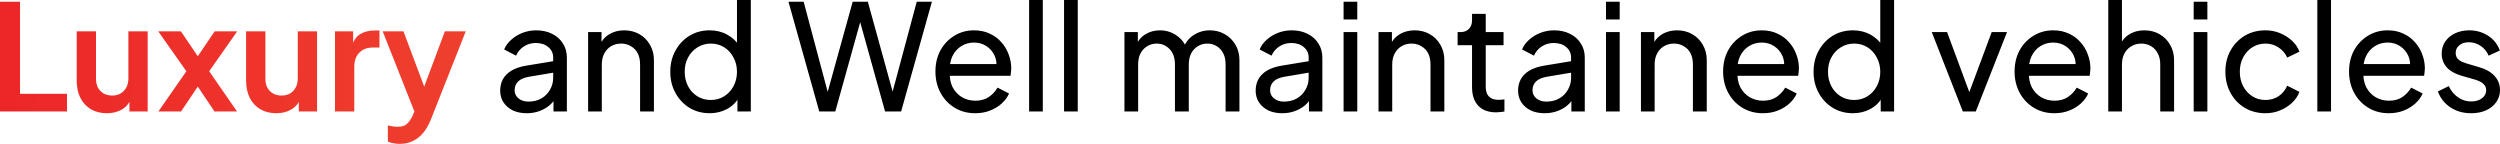 <svg width="330" height="19" viewBox="0 0 330 19" fill="none" xmlns="http://www.w3.org/2000/svg">
<path d="M-6.24131e-06 14.713V0.233H2.643V12.381H8.843V14.713H-6.24131e-06ZM14.11 14.946C13.294 14.946 12.581 14.765 11.972 14.402C11.376 14.039 10.916 13.534 10.592 12.886C10.281 12.238 10.126 11.48 10.126 10.612V4.14H12.672V10.398C12.672 10.839 12.756 11.228 12.924 11.565C13.106 11.889 13.358 12.148 13.682 12.342C14.019 12.523 14.395 12.614 14.81 12.614C15.224 12.614 15.594 12.523 15.917 12.342C16.241 12.148 16.494 11.882 16.675 11.545C16.857 11.208 16.948 10.807 16.948 10.34V4.14H19.494V14.713H17.084V12.634L17.297 13.003C17.051 13.651 16.643 14.137 16.073 14.46C15.516 14.784 14.861 14.946 14.11 14.946ZM20.908 14.713L24.601 9.407L20.889 4.14H23.882L26.778 8.416H25.437L28.333 4.14H31.306L27.613 9.407L31.287 14.713H28.313L25.456 10.457H26.758L23.901 14.713H20.908ZM36.469 14.946C35.653 14.946 34.94 14.765 34.331 14.402C33.735 14.039 33.275 13.534 32.951 12.886C32.64 12.238 32.484 11.48 32.484 10.612V4.14H35.031V10.398C35.031 10.839 35.115 11.228 35.283 11.565C35.465 11.889 35.717 12.148 36.041 12.342C36.378 12.523 36.754 12.614 37.169 12.614C37.583 12.614 37.952 12.523 38.276 12.342C38.6 12.148 38.853 11.882 39.034 11.545C39.216 11.208 39.306 10.807 39.306 10.34V4.14H41.853V14.713H39.443V12.634L39.656 13.003C39.41 13.651 39.002 14.137 38.432 14.46C37.875 14.784 37.22 14.946 36.469 14.946ZM44.219 14.713V4.14H46.61V6.492L46.416 6.142C46.662 5.352 47.044 4.801 47.562 4.49C48.094 4.179 48.728 4.023 49.467 4.023H50.089V6.278H49.175C48.45 6.278 47.867 6.505 47.426 6.958C46.986 7.399 46.766 8.021 46.766 8.824V14.713H44.219ZM52.772 18.989C52.487 18.989 52.208 18.963 51.936 18.911C51.664 18.872 51.418 18.795 51.197 18.678V16.56C51.366 16.599 51.567 16.637 51.8 16.676C52.046 16.715 52.273 16.735 52.48 16.735C53.063 16.735 53.484 16.599 53.743 16.326C54.016 16.067 54.255 15.717 54.463 15.277L55.162 13.644L55.123 15.782L50.517 4.14H53.258L56.484 12.731H55.512L58.719 4.14H61.479L56.873 15.782C56.6 16.456 56.27 17.033 55.881 17.512C55.493 17.991 55.039 18.354 54.521 18.6C54.016 18.86 53.432 18.989 52.772 18.989Z" fill="url(#paint0_linear_1_779)"/>
<path d="M69.521 14.946C68.835 14.946 68.226 14.823 67.694 14.577C67.176 14.318 66.768 13.968 66.47 13.528C66.172 13.074 66.023 12.556 66.023 11.973C66.023 11.416 66.139 10.917 66.373 10.476C66.619 10.023 66.995 9.64 67.5 9.329C68.018 9.018 68.666 8.798 69.444 8.669L73.331 8.027V9.543L69.852 10.126C69.178 10.243 68.686 10.457 68.375 10.768C68.077 11.079 67.928 11.461 67.928 11.914C67.928 12.342 68.096 12.698 68.433 12.983C68.783 13.268 69.217 13.411 69.735 13.411C70.396 13.411 70.966 13.275 71.445 13.003C71.938 12.718 72.32 12.335 72.592 11.856C72.877 11.377 73.02 10.845 73.02 10.262V7.6C73.02 7.03 72.806 6.57 72.378 6.22C71.964 5.857 71.413 5.675 70.726 5.675C70.13 5.675 69.599 5.831 69.133 6.142C68.679 6.44 68.342 6.842 68.122 7.347L66.548 6.531C66.742 6.051 67.053 5.624 67.481 5.248C67.908 4.859 68.407 4.555 68.977 4.334C69.547 4.114 70.143 4.004 70.765 4.004C71.569 4.004 72.275 4.159 72.884 4.47C73.493 4.768 73.966 5.19 74.303 5.734C74.652 6.265 74.827 6.887 74.827 7.6V14.713H73.059V12.731L73.389 12.847C73.169 13.262 72.871 13.625 72.495 13.936C72.119 14.247 71.679 14.493 71.173 14.674C70.668 14.856 70.117 14.946 69.521 14.946ZM77.63 14.713V4.237H79.399V6.278L79.107 6.103C79.366 5.442 79.781 4.93 80.351 4.568C80.934 4.192 81.614 4.004 82.392 4.004C83.143 4.004 83.811 4.172 84.394 4.509C84.99 4.846 85.456 5.313 85.793 5.909C86.143 6.505 86.318 7.179 86.318 7.93V14.713H84.491V8.513C84.491 7.93 84.387 7.438 84.18 7.036C83.972 6.634 83.674 6.323 83.286 6.103C82.91 5.87 82.476 5.753 81.984 5.753C81.491 5.753 81.051 5.87 80.662 6.103C80.286 6.323 79.988 6.641 79.768 7.055C79.548 7.457 79.438 7.943 79.438 8.513V14.713H77.63ZM93.666 14.946C92.681 14.946 91.794 14.707 91.003 14.227C90.226 13.748 89.611 13.094 89.157 12.264C88.704 11.435 88.477 10.509 88.477 9.485C88.477 8.435 88.704 7.502 89.157 6.686C89.611 5.857 90.226 5.203 91.003 4.723C91.794 4.244 92.681 4.004 93.666 4.004C94.534 4.004 95.305 4.192 95.979 4.568C96.653 4.93 97.184 5.423 97.573 6.045L97.281 6.492V0H99.108V14.713H97.34V12.478L97.573 12.789C97.21 13.476 96.679 14.007 95.979 14.383C95.292 14.759 94.521 14.946 93.666 14.946ZM93.822 13.197C94.482 13.197 95.072 13.035 95.59 12.711C96.109 12.387 96.517 11.947 96.815 11.39C97.126 10.819 97.281 10.185 97.281 9.485C97.281 8.772 97.126 8.137 96.815 7.58C96.517 7.01 96.109 6.563 95.59 6.239C95.072 5.915 94.482 5.753 93.822 5.753C93.174 5.753 92.584 5.922 92.053 6.259C91.535 6.582 91.126 7.023 90.829 7.58C90.53 8.124 90.381 8.759 90.381 9.485C90.381 10.185 90.53 10.819 90.829 11.39C91.126 11.947 91.535 12.387 92.053 12.711C92.571 13.035 93.161 13.197 93.822 13.197ZM108.142 14.713L104.08 0.233H106.082L109.483 12.983H109.017L112.554 0.233H114.556L118.074 12.983H117.588L121.009 0.233H123.01L118.948 14.713H116.83L113.292 2.022H113.798L110.26 14.713H108.142ZM128.724 14.946C127.714 14.946 126.813 14.707 126.023 14.227C125.232 13.748 124.61 13.094 124.157 12.264C123.703 11.422 123.477 10.483 123.477 9.446C123.477 8.397 123.697 7.464 124.137 6.647C124.591 5.831 125.2 5.19 125.964 4.723C126.742 4.244 127.61 4.004 128.569 4.004C129.346 4.004 130.033 4.147 130.629 4.432C131.238 4.704 131.75 5.079 132.164 5.559C132.592 6.025 132.916 6.563 133.136 7.172C133.369 7.768 133.486 8.39 133.486 9.038C133.486 9.18 133.473 9.342 133.447 9.524C133.434 9.692 133.415 9.854 133.389 10.01H124.798V8.455H132.339L131.484 9.155C131.601 8.481 131.536 7.878 131.29 7.347C131.044 6.816 130.681 6.395 130.201 6.084C129.722 5.773 129.178 5.617 128.569 5.617C127.96 5.617 127.403 5.773 126.897 6.084C126.392 6.395 125.997 6.842 125.712 7.425C125.44 7.995 125.329 8.675 125.381 9.466C125.329 10.23 125.446 10.904 125.731 11.487C126.029 12.057 126.444 12.504 126.975 12.828C127.519 13.139 128.109 13.294 128.744 13.294C129.443 13.294 130.033 13.132 130.512 12.809C130.992 12.485 131.381 12.07 131.679 11.565L133.195 12.342C132.987 12.821 132.663 13.262 132.223 13.664C131.795 14.052 131.283 14.363 130.687 14.597C130.104 14.83 129.45 14.946 128.724 14.946ZM135.843 14.713V0H137.65V14.713H135.843ZM140.455 14.713V0H142.263V14.713H140.455ZM148.427 14.713V4.237H150.196V6.375L149.943 6.045C150.202 5.384 150.617 4.879 151.187 4.529C151.757 4.179 152.398 4.004 153.111 4.004C153.927 4.004 154.659 4.231 155.307 4.684C155.968 5.138 156.422 5.734 156.668 6.472L156.162 6.492C156.435 5.675 156.894 5.06 157.542 4.645C158.19 4.218 158.909 4.004 159.7 4.004C160.425 4.004 161.08 4.172 161.663 4.509C162.259 4.846 162.732 5.313 163.082 5.909C163.431 6.505 163.606 7.179 163.606 7.93V14.713H161.779V8.513C161.779 7.93 161.676 7.438 161.468 7.036C161.261 6.634 160.976 6.323 160.613 6.103C160.263 5.87 159.849 5.753 159.369 5.753C158.903 5.753 158.482 5.87 158.106 6.103C157.743 6.323 157.452 6.641 157.231 7.055C157.024 7.457 156.92 7.943 156.92 8.513V14.713H155.093V8.513C155.093 7.93 154.99 7.438 154.782 7.036C154.575 6.634 154.29 6.323 153.927 6.103C153.577 5.87 153.163 5.753 152.683 5.753C152.217 5.753 151.796 5.87 151.42 6.103C151.057 6.323 150.766 6.641 150.545 7.055C150.338 7.457 150.234 7.943 150.234 8.513V14.713H148.427ZM169.244 14.946C168.558 14.946 167.949 14.823 167.417 14.577C166.899 14.318 166.491 13.968 166.193 13.528C165.895 13.074 165.746 12.556 165.746 11.973C165.746 11.416 165.863 10.917 166.096 10.476C166.342 10.023 166.718 9.64 167.223 9.329C167.741 9.018 168.389 8.798 169.167 8.669L173.054 8.027V9.543L169.575 10.126C168.901 10.243 168.409 10.457 168.098 10.768C167.8 11.079 167.651 11.461 167.651 11.914C167.651 12.342 167.819 12.698 168.156 12.983C168.506 13.268 168.94 13.411 169.458 13.411C170.119 13.411 170.689 13.275 171.169 13.003C171.661 12.718 172.043 12.335 172.315 11.856C172.6 11.377 172.743 10.845 172.743 10.262V7.6C172.743 7.03 172.529 6.57 172.102 6.22C171.687 5.857 171.136 5.675 170.449 5.675C169.853 5.675 169.322 5.831 168.856 6.142C168.402 6.44 168.065 6.842 167.845 7.347L166.271 6.531C166.465 6.051 166.776 5.624 167.204 5.248C167.631 4.859 168.13 4.555 168.7 4.334C169.27 4.114 169.866 4.004 170.488 4.004C171.292 4.004 171.998 4.159 172.607 4.47C173.216 4.768 173.689 5.19 174.026 5.734C174.376 6.265 174.55 6.887 174.55 7.6V14.713H172.782V12.731L173.112 12.847C172.892 13.262 172.594 13.625 172.218 13.936C171.842 14.247 171.402 14.493 170.897 14.674C170.391 14.856 169.84 14.946 169.244 14.946ZM177.353 14.713V4.237H179.161V14.713H177.353ZM177.353 2.566V0.233H179.161V2.566H177.353ZM181.965 14.713V4.237H183.734V6.278L183.442 6.103C183.702 5.442 184.116 4.93 184.686 4.568C185.269 4.192 185.95 4.004 186.727 4.004C187.479 4.004 188.146 4.172 188.729 4.509C189.325 4.846 189.792 5.313 190.128 5.909C190.478 6.505 190.653 7.179 190.653 7.93V14.713H188.826V8.513C188.826 7.93 188.723 7.438 188.515 7.036C188.308 6.634 188.01 6.323 187.621 6.103C187.245 5.87 186.811 5.753 186.319 5.753C185.827 5.753 185.386 5.87 184.997 6.103C184.622 6.323 184.324 6.641 184.103 7.055C183.883 7.457 183.773 7.943 183.773 8.513V14.713H181.965ZM197.496 14.83C196.473 14.83 195.682 14.538 195.125 13.955C194.581 13.372 194.309 12.549 194.309 11.487V5.967H192.404V4.237H192.793C193.259 4.237 193.628 4.095 193.9 3.81C194.173 3.525 194.309 3.149 194.309 2.682V1.827H196.116V4.237H198.468V5.967H196.116V11.428C196.116 11.778 196.168 12.083 196.272 12.342C196.388 12.601 196.576 12.809 196.835 12.964C197.094 13.107 197.438 13.178 197.865 13.178C197.956 13.178 198.066 13.171 198.196 13.158C198.338 13.145 198.468 13.132 198.585 13.12V14.713C198.416 14.752 198.228 14.778 198.021 14.791C197.814 14.817 197.639 14.83 197.496 14.83ZM203.884 14.946C203.197 14.946 202.588 14.823 202.057 14.577C201.538 14.318 201.13 13.968 200.832 13.528C200.534 13.074 200.385 12.556 200.385 11.973C200.385 11.416 200.502 10.917 200.735 10.476C200.981 10.023 201.357 9.64 201.862 9.329C202.381 9.018 203.029 8.798 203.806 8.669L207.693 8.027V9.543L204.214 10.126C203.54 10.243 203.048 10.457 202.737 10.768C202.439 11.079 202.29 11.461 202.29 11.914C202.29 12.342 202.458 12.698 202.795 12.983C203.145 13.268 203.579 13.411 204.098 13.411C204.758 13.411 205.328 13.275 205.808 13.003C206.3 12.718 206.683 12.335 206.955 11.856C207.24 11.377 207.382 10.845 207.382 10.262V7.6C207.382 7.03 207.168 6.57 206.741 6.22C206.326 5.857 205.776 5.675 205.089 5.675C204.493 5.675 203.961 5.831 203.495 6.142C203.042 6.44 202.705 6.842 202.484 7.347L200.91 6.531C201.104 6.051 201.415 5.624 201.843 5.248C202.271 4.859 202.769 4.555 203.34 4.334C203.91 4.114 204.506 4.004 205.128 4.004C205.931 4.004 206.637 4.159 207.246 4.47C207.855 4.768 208.328 5.19 208.665 5.734C209.015 6.265 209.19 6.887 209.19 7.6V14.713H207.421V12.731L207.751 12.847C207.531 13.262 207.233 13.625 206.857 13.936C206.482 14.247 206.041 14.493 205.536 14.674C205.03 14.856 204.48 14.946 203.884 14.946ZM211.992 14.713V4.237H213.8V14.713H211.992ZM211.992 2.566V0.233H213.8V2.566H211.992ZM216.605 14.713V4.237H218.373V6.278L218.082 6.103C218.341 5.442 218.755 4.93 219.326 4.568C219.909 4.192 220.589 4.004 221.366 4.004C222.118 4.004 222.785 4.172 223.368 4.509C223.964 4.846 224.431 5.313 224.768 5.909C225.118 6.505 225.292 7.179 225.292 7.93V14.713H223.465V8.513C223.465 7.93 223.362 7.438 223.154 7.036C222.947 6.634 222.649 6.323 222.26 6.103C221.885 5.87 221.451 5.753 220.958 5.753C220.466 5.753 220.025 5.87 219.637 6.103C219.261 6.323 218.963 6.641 218.743 7.055C218.522 7.457 218.412 7.943 218.412 8.513V14.713H216.605ZM232.699 14.946C231.688 14.946 230.788 14.707 229.997 14.227C229.207 13.748 228.585 13.094 228.132 12.264C227.678 11.422 227.451 10.483 227.451 9.446C227.451 8.397 227.672 7.464 228.112 6.647C228.566 5.831 229.175 5.19 229.939 4.723C230.717 4.244 231.585 4.004 232.544 4.004C233.321 4.004 234.008 4.147 234.604 4.432C235.213 4.704 235.725 5.079 236.139 5.559C236.567 6.025 236.891 6.563 237.111 7.172C237.344 7.768 237.461 8.39 237.461 9.038C237.461 9.18 237.448 9.342 237.422 9.524C237.409 9.692 237.39 9.854 237.364 10.01H228.773V8.455H236.314L235.459 9.155C235.576 8.481 235.511 7.878 235.265 7.347C235.018 6.816 234.656 6.395 234.176 6.084C233.697 5.773 233.153 5.617 232.544 5.617C231.935 5.617 231.377 5.773 230.872 6.084C230.367 6.395 229.972 6.842 229.686 7.425C229.414 7.995 229.304 8.675 229.356 9.466C229.304 10.23 229.421 10.904 229.706 11.487C230.004 12.057 230.419 12.504 230.95 12.828C231.494 13.139 232.084 13.294 232.718 13.294C233.418 13.294 234.008 13.132 234.487 12.809C234.967 12.485 235.355 12.07 235.653 11.565L237.169 12.342C236.962 12.821 236.638 13.262 236.198 13.664C235.77 14.052 235.258 14.363 234.662 14.597C234.079 14.83 233.425 14.946 232.699 14.946ZM244.579 14.946C243.595 14.946 242.707 14.707 241.917 14.227C241.139 13.748 240.524 13.094 240.07 12.264C239.617 11.435 239.39 10.509 239.39 9.485C239.39 8.435 239.617 7.502 240.07 6.686C240.524 5.857 241.139 5.203 241.917 4.723C242.707 4.244 243.595 4.004 244.579 4.004C245.448 4.004 246.219 4.192 246.892 4.568C247.566 4.93 248.097 5.423 248.486 6.045L248.195 6.492V0H250.021V14.713H248.253V12.478L248.486 12.789C248.123 13.476 247.592 14.007 246.892 14.383C246.206 14.759 245.435 14.946 244.579 14.946ZM244.735 13.197C245.396 13.197 245.985 13.035 246.504 12.711C247.022 12.387 247.43 11.947 247.728 11.39C248.039 10.819 248.195 10.185 248.195 9.485C248.195 8.772 248.039 8.137 247.728 7.58C247.43 7.01 247.022 6.563 246.504 6.239C245.985 5.915 245.396 5.753 244.735 5.753C244.087 5.753 243.497 5.922 242.966 6.259C242.448 6.582 242.04 7.023 241.742 7.58C241.444 8.124 241.295 8.759 241.295 9.485C241.295 10.185 241.444 10.819 241.742 11.39C242.04 11.947 242.448 12.387 242.966 12.711C243.485 13.035 244.074 13.197 244.735 13.197ZM259.094 14.713L254.993 4.237H257.014L260.299 13.1H259.599L262.904 4.237H264.925L260.805 14.713H259.094ZM271.172 14.946C270.162 14.946 269.261 14.707 268.471 14.227C267.68 13.748 267.058 13.094 266.605 12.264C266.151 11.422 265.925 10.483 265.925 9.446C265.925 8.397 266.145 7.464 266.585 6.647C267.039 5.831 267.648 5.19 268.412 4.723C269.19 4.244 270.058 4.004 271.017 4.004C271.794 4.004 272.481 4.147 273.077 4.432C273.686 4.704 274.198 5.079 274.613 5.559C275.04 6.025 275.364 6.563 275.584 7.172C275.818 7.768 275.934 8.39 275.934 9.038C275.934 9.18 275.921 9.342 275.895 9.524C275.882 9.692 275.863 9.854 275.837 10.01H267.246V8.455H274.787L273.932 9.155C274.049 8.481 273.984 7.878 273.738 7.347C273.492 6.816 273.129 6.395 272.649 6.084C272.17 5.773 271.626 5.617 271.017 5.617C270.408 5.617 269.851 5.773 269.345 6.084C268.84 6.395 268.445 6.842 268.16 7.425C267.888 7.995 267.778 8.675 267.829 9.466C267.778 10.23 267.894 10.904 268.179 11.487C268.477 12.057 268.892 12.504 269.423 12.828C269.967 13.139 270.557 13.294 271.192 13.294C271.891 13.294 272.481 13.132 272.96 12.809C273.44 12.485 273.829 12.07 274.127 11.565L275.643 12.342C275.435 12.821 275.111 13.262 274.671 13.664C274.243 14.052 273.731 14.363 273.135 14.597C272.552 14.83 271.898 14.946 271.172 14.946ZM278.291 14.713V0H280.098V6.278L279.768 6.103C280.027 5.442 280.442 4.93 281.012 4.568C281.595 4.192 282.275 4.004 283.053 4.004C283.804 4.004 284.472 4.172 285.055 4.509C285.651 4.846 286.117 5.313 286.454 5.909C286.804 6.505 286.979 7.179 286.979 7.93V14.713H285.152V8.513C285.152 7.93 285.042 7.438 284.821 7.036C284.614 6.634 284.323 6.323 283.947 6.103C283.571 5.87 283.137 5.753 282.645 5.753C282.165 5.753 281.731 5.87 281.342 6.103C280.954 6.323 280.649 6.641 280.429 7.055C280.209 7.457 280.098 7.943 280.098 8.513V14.713H278.291ZM289.565 14.713V4.237H291.373V14.713H289.565ZM289.565 2.566V0.233H291.373V2.566H289.565ZM299.037 14.946C298.013 14.946 297.099 14.707 296.296 14.227C295.506 13.748 294.884 13.094 294.43 12.264C293.977 11.435 293.75 10.502 293.75 9.466C293.75 8.416 293.977 7.483 294.43 6.667C294.884 5.85 295.506 5.203 296.296 4.723C297.099 4.244 298.013 4.004 299.037 4.004C299.723 4.004 300.365 4.127 300.961 4.373C301.557 4.619 302.081 4.95 302.535 5.365C302.989 5.779 303.319 6.265 303.526 6.822L301.913 7.6C301.667 7.055 301.291 6.615 300.786 6.278C300.28 5.928 299.697 5.753 299.037 5.753C298.402 5.753 297.825 5.915 297.307 6.239C296.801 6.563 296.4 7.004 296.102 7.561C295.804 8.118 295.655 8.759 295.655 9.485C295.655 10.185 295.804 10.819 296.102 11.39C296.4 11.947 296.801 12.387 297.307 12.711C297.825 13.035 298.402 13.197 299.037 13.197C299.697 13.197 300.28 13.029 300.786 12.692C301.291 12.342 301.667 11.882 301.913 11.312L303.526 12.128C303.319 12.672 302.989 13.158 302.535 13.586C302.081 14.001 301.557 14.331 300.961 14.577C300.365 14.823 299.723 14.946 299.037 14.946ZM305.888 14.713V0H307.696V14.713H305.888ZM315.321 14.946C314.31 14.946 313.41 14.707 312.619 14.227C311.829 13.748 311.207 13.094 310.753 12.264C310.3 11.422 310.073 10.483 310.073 9.446C310.073 8.397 310.293 7.464 310.734 6.647C311.187 5.831 311.796 5.19 312.561 4.723C313.338 4.244 314.207 4.004 315.165 4.004C315.943 4.004 316.63 4.147 317.226 4.432C317.835 4.704 318.346 5.079 318.761 5.559C319.189 6.025 319.513 6.563 319.733 7.172C319.966 7.768 320.083 8.39 320.083 9.038C320.083 9.18 320.07 9.342 320.044 9.524C320.031 9.692 320.011 9.854 319.985 10.01H311.395V8.455H318.936L318.081 9.155C318.197 8.481 318.133 7.878 317.886 7.347C317.64 6.816 317.277 6.395 316.798 6.084C316.319 5.773 315.774 5.617 315.165 5.617C314.556 5.617 313.999 5.773 313.494 6.084C312.989 6.395 312.593 6.842 312.308 7.425C312.036 7.995 311.926 8.675 311.978 9.466C311.926 10.23 312.043 10.904 312.328 11.487C312.626 12.057 313.04 12.504 313.572 12.828C314.116 13.139 314.705 13.294 315.34 13.294C316.04 13.294 316.63 13.132 317.109 12.809C317.588 12.485 317.977 12.07 318.275 11.565L319.791 12.342C319.584 12.821 319.26 13.262 318.819 13.664C318.392 14.052 317.88 14.363 317.284 14.597C316.701 14.83 316.046 14.946 315.321 14.946ZM326.191 14.946C325.141 14.946 324.228 14.687 323.45 14.169C322.673 13.651 322.122 12.951 321.798 12.07L323.236 11.37C323.534 11.992 323.942 12.485 324.461 12.847C324.979 13.21 325.556 13.392 326.191 13.392C326.761 13.392 327.234 13.255 327.609 12.983C327.985 12.711 328.173 12.355 328.173 11.914C328.173 11.604 328.082 11.357 327.901 11.176C327.732 10.982 327.525 10.832 327.279 10.729C327.033 10.612 326.806 10.528 326.599 10.476L325.024 10.029C324.079 9.757 323.385 9.368 322.945 8.863C322.517 8.358 322.303 7.768 322.303 7.094C322.303 6.472 322.459 5.935 322.77 5.481C323.094 5.015 323.528 4.652 324.072 4.393C324.629 4.134 325.251 4.004 325.938 4.004C326.858 4.004 327.681 4.237 328.406 4.704C329.145 5.17 329.67 5.824 329.981 6.667L328.503 7.347C328.27 6.803 327.92 6.375 327.454 6.064C326.987 5.74 326.463 5.578 325.88 5.578C325.348 5.578 324.927 5.714 324.616 5.986C324.305 6.246 324.15 6.576 324.15 6.978C324.15 7.276 324.228 7.522 324.383 7.716C324.538 7.898 324.726 8.04 324.947 8.144C325.167 8.235 325.381 8.312 325.588 8.377L327.298 8.882C328.154 9.129 328.814 9.511 329.281 10.029C329.76 10.547 330 11.169 330 11.895C330 12.478 329.838 13.003 329.514 13.469C329.19 13.936 328.743 14.299 328.173 14.558C327.603 14.817 326.942 14.946 326.191 14.946Z" fill="black"/>
<defs>
<linearGradient id="paint0_linear_1_779" x1="331.06" y1="6.702" x2="-1.399" y2="6.702" gradientUnits="userSpaceOnUse">
<stop stop-color="#F3AA45"/>
<stop offset="1" stop-color="#ED2628"/>
</linearGradient>
</defs>
</svg>
